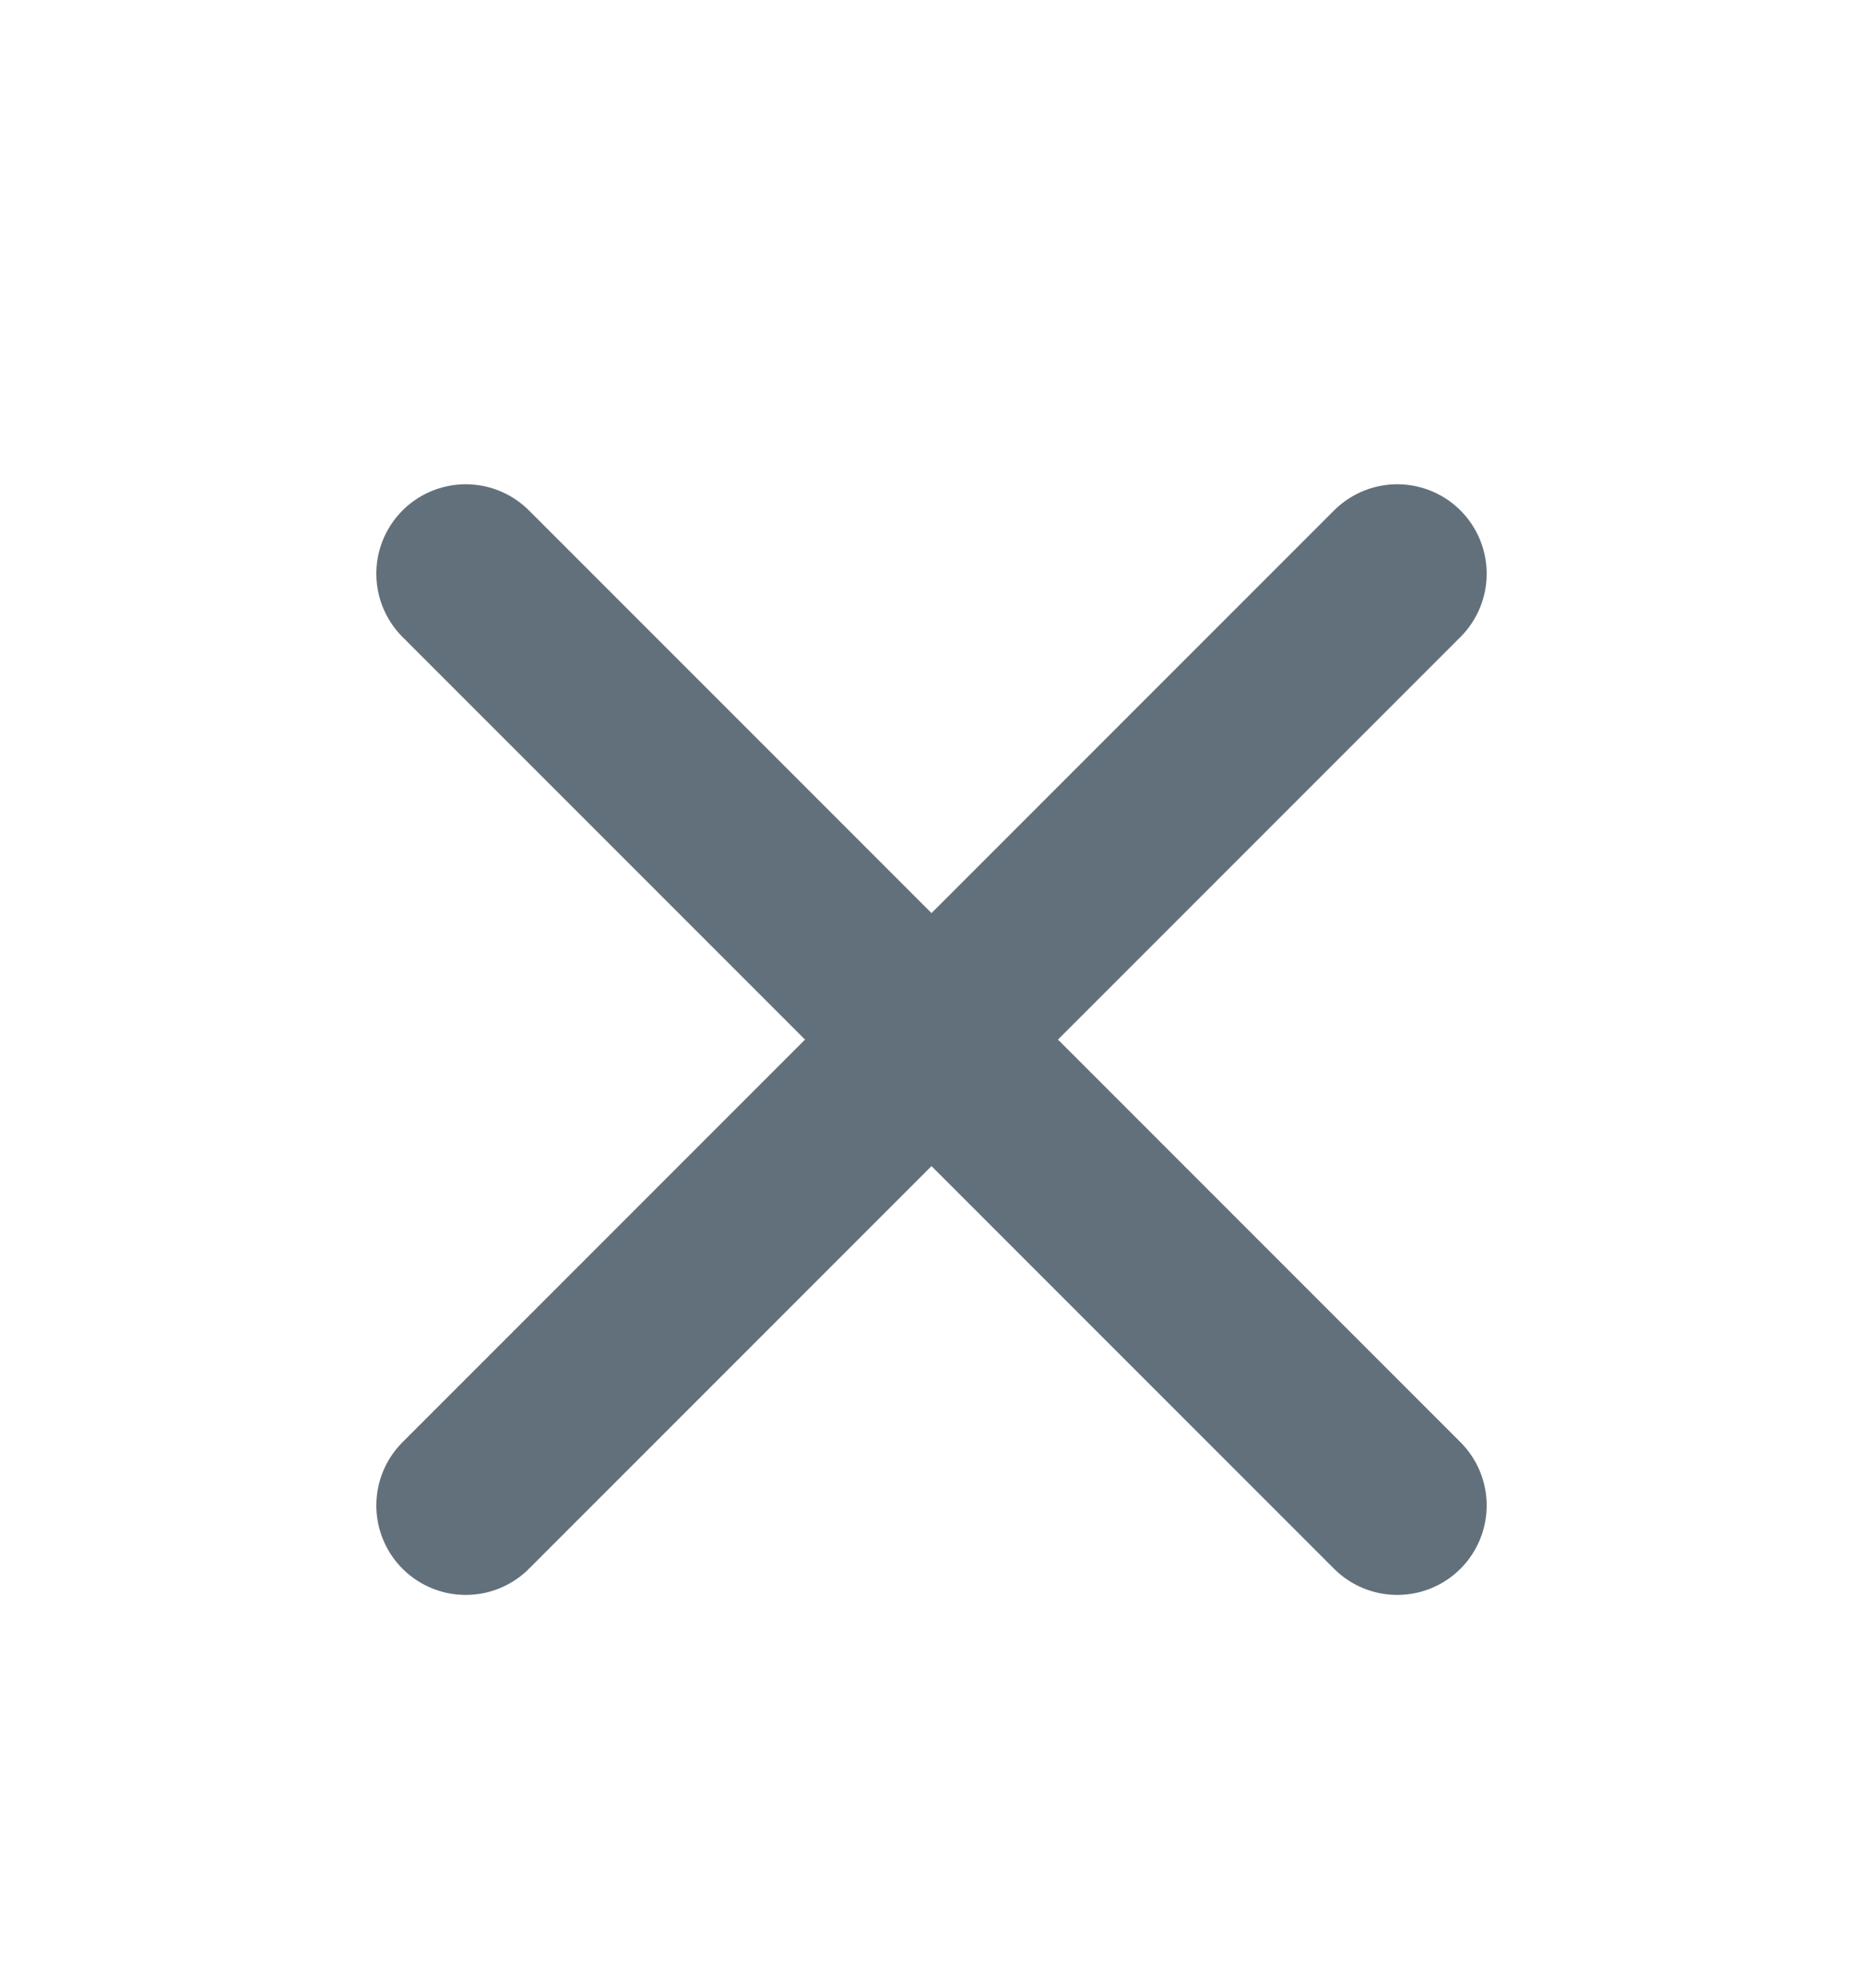 <svg width="15" height="16" viewBox="0 0 15 16" fill="none" xmlns="http://www.w3.org/2000/svg">
<path d="M11.25 4.618L3.75 12.118" stroke="#62707B" stroke-width="1.44" stroke-linecap="round" stroke-linejoin="round"/>
<path d="M3.75 4.618L11.25 12.118" stroke="#62707B" stroke-width="1.44" stroke-linecap="round" stroke-linejoin="round"/>
</svg>

